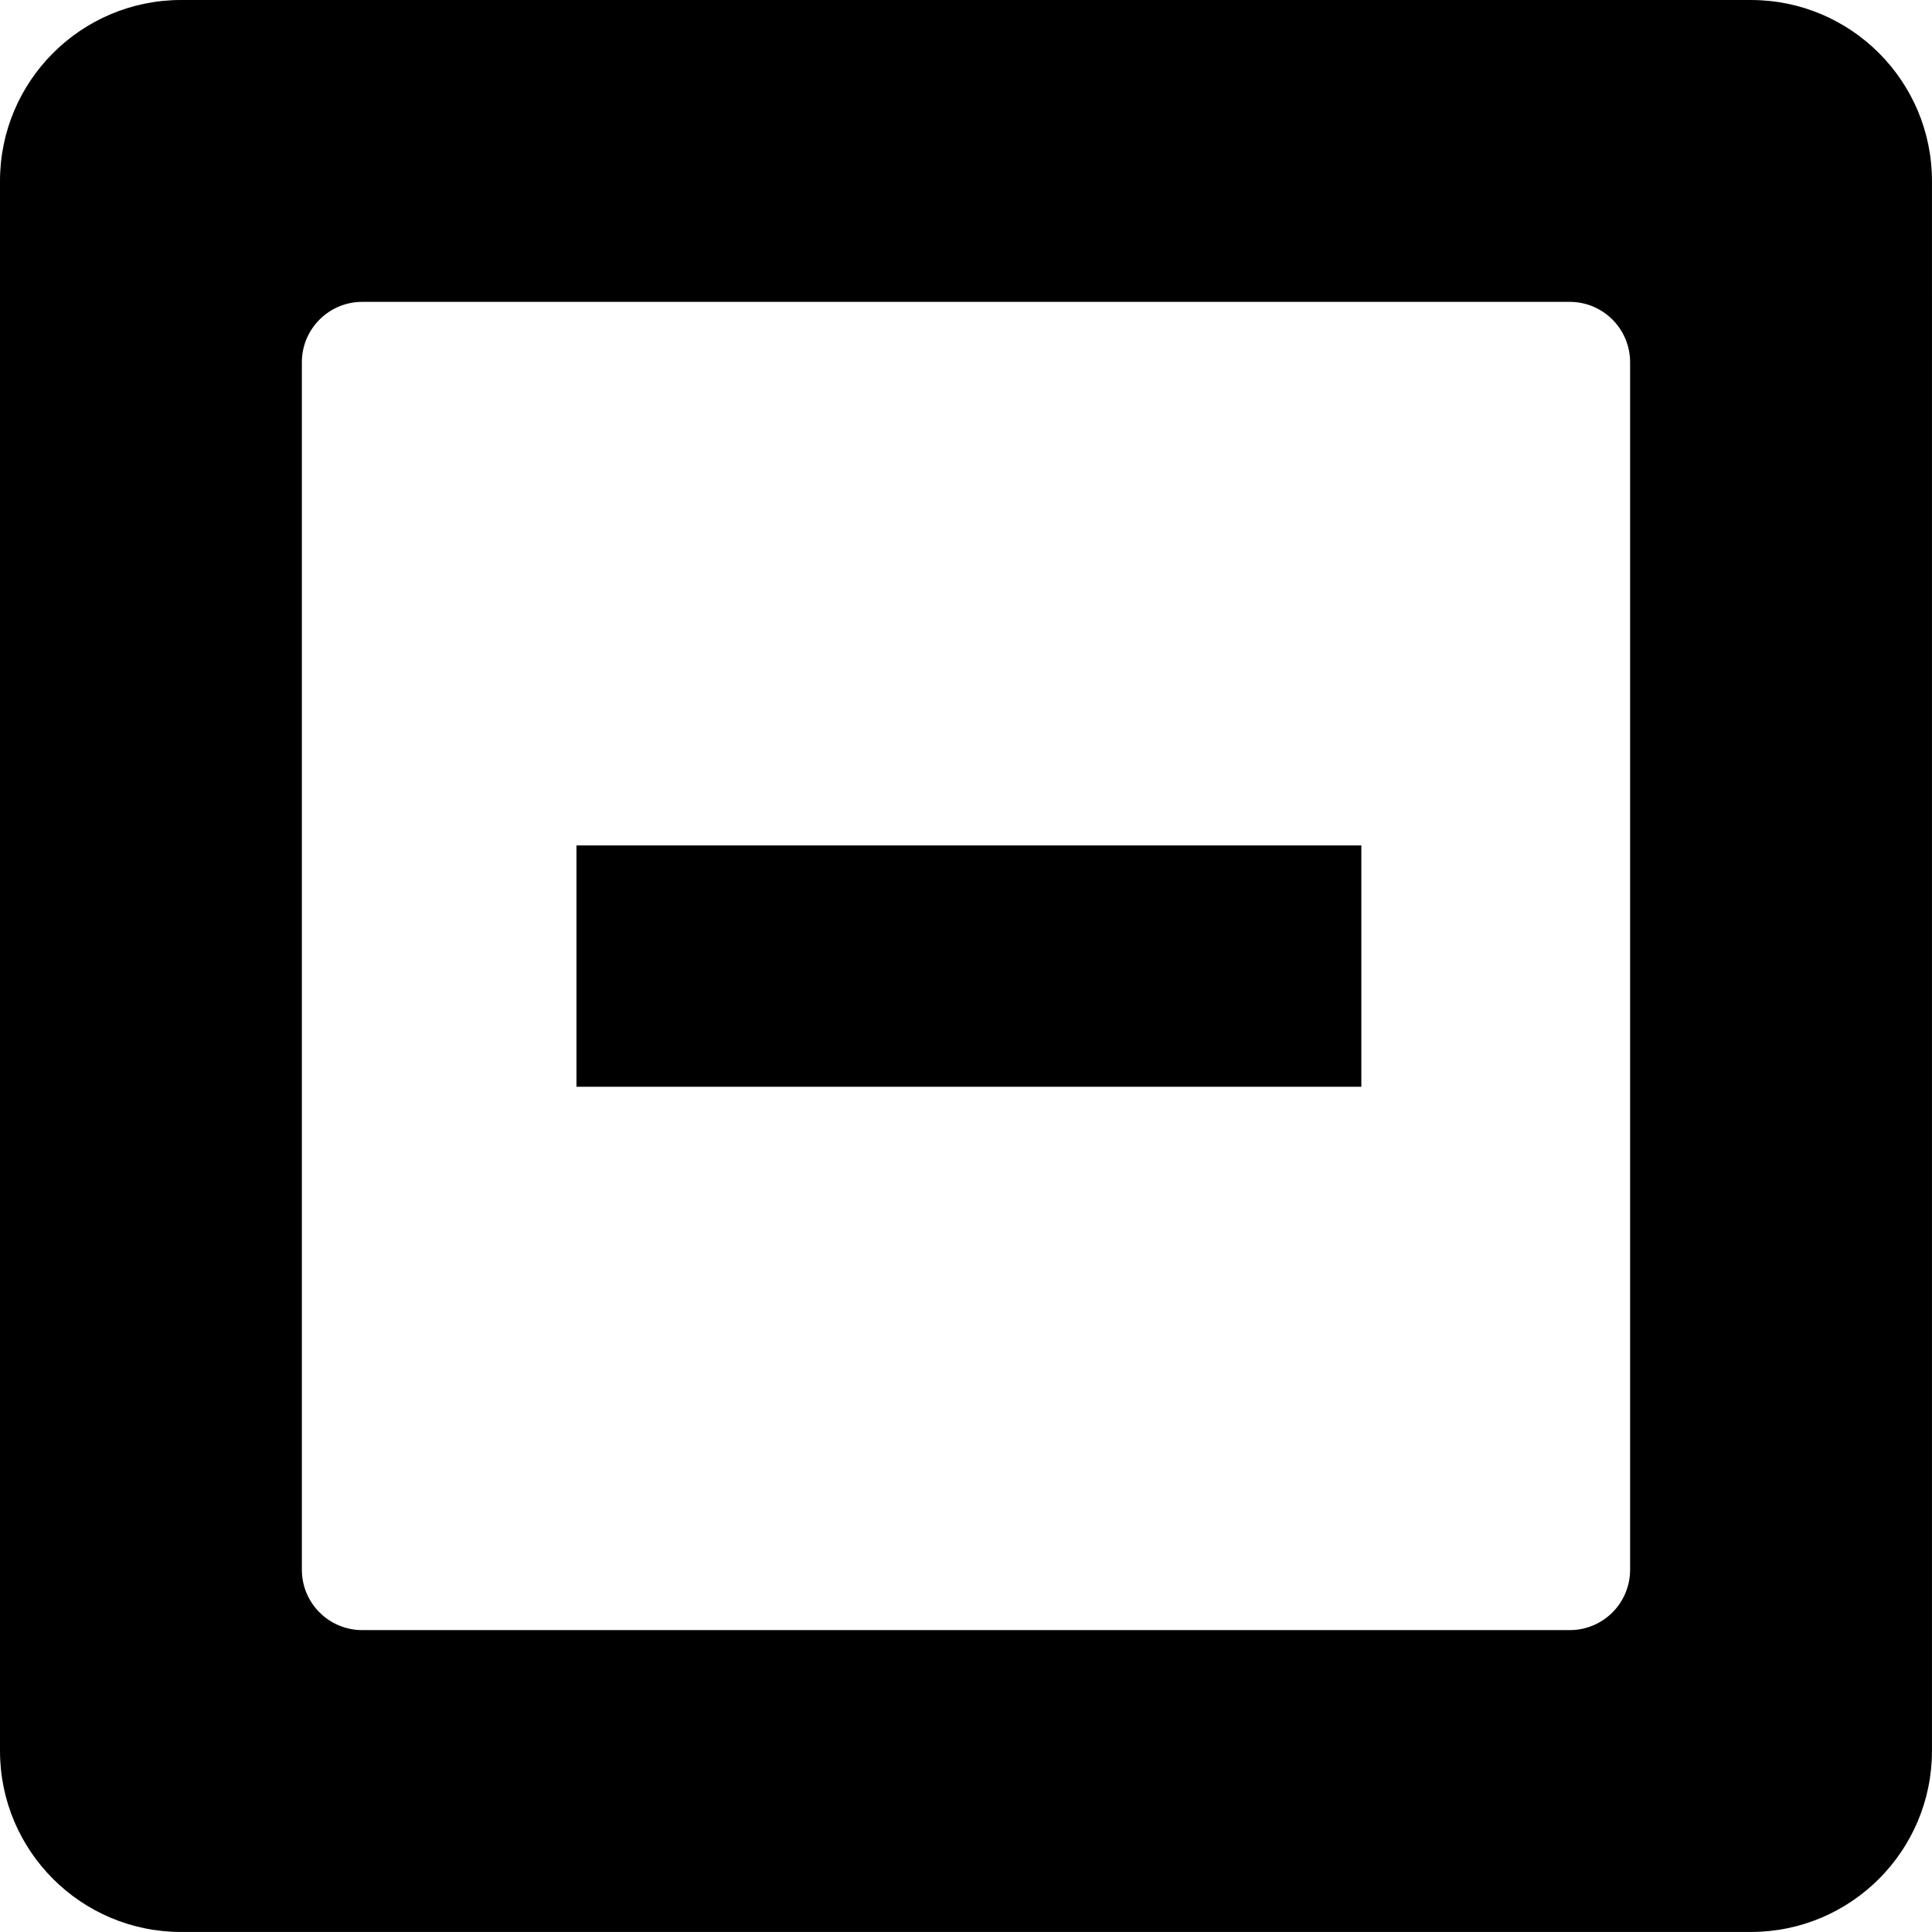 <?xml version="1.0" encoding="iso-8859-1"?>
<!-- Generator: Adobe Illustrator 16.0.0, SVG Export Plug-In . SVG Version: 6.00 Build 0)  -->
<!DOCTYPE svg PUBLIC "-//W3C//DTD SVG 1.1//EN" "http://www.w3.org/Graphics/SVG/1.1/DTD/svg11.dtd">
<svg version="1.1" id="Capa_1" xmlns="http://www.w3.org/2000/svg" xmlns:xlink="http://www.w3.org/1999/xlink" x="0px" y="0px"
	 width="61.59px" height="61.59px" viewBox="0 0 61.59 61.59" style="enable-background:new 0 0 61.59 61.59;" xml:space="preserve"
	>
<g>
	<g id="Remove">
		<g>
			<path d="M55.815,0H5.774C2.586,0,0,2.586,0,5.774v50.042c0,3.188,2.586,5.773,5.774,5.773h50.041
				c3.189,0,5.774-2.585,5.774-5.773V5.774C61.59,2.586,59.005,0,55.815,0z M51.966,50.041c0,1.064-0.86,1.925-1.924,1.925H11.548
				c-1.062,0-1.925-0.86-1.925-1.925V11.548c0-1.062,0.863-1.925,1.925-1.925h38.494c1.063,0,1.924,0.863,1.924,1.925V50.041z
				 M18.377,34.645h25.021v-7.695H18.377V34.645z"/>
		</g>
	</g>
</g>
<g>
</g>
<g>
</g>
<g>
</g>
<g>
</g>
<g>
</g>
<g>
</g>
<g>
</g>
<g>
</g>
<g>
</g>
<g>
</g>
<g>
</g>
<g>
</g>
<g>
</g>
<g>
</g>
<g>
</g>
</svg>
